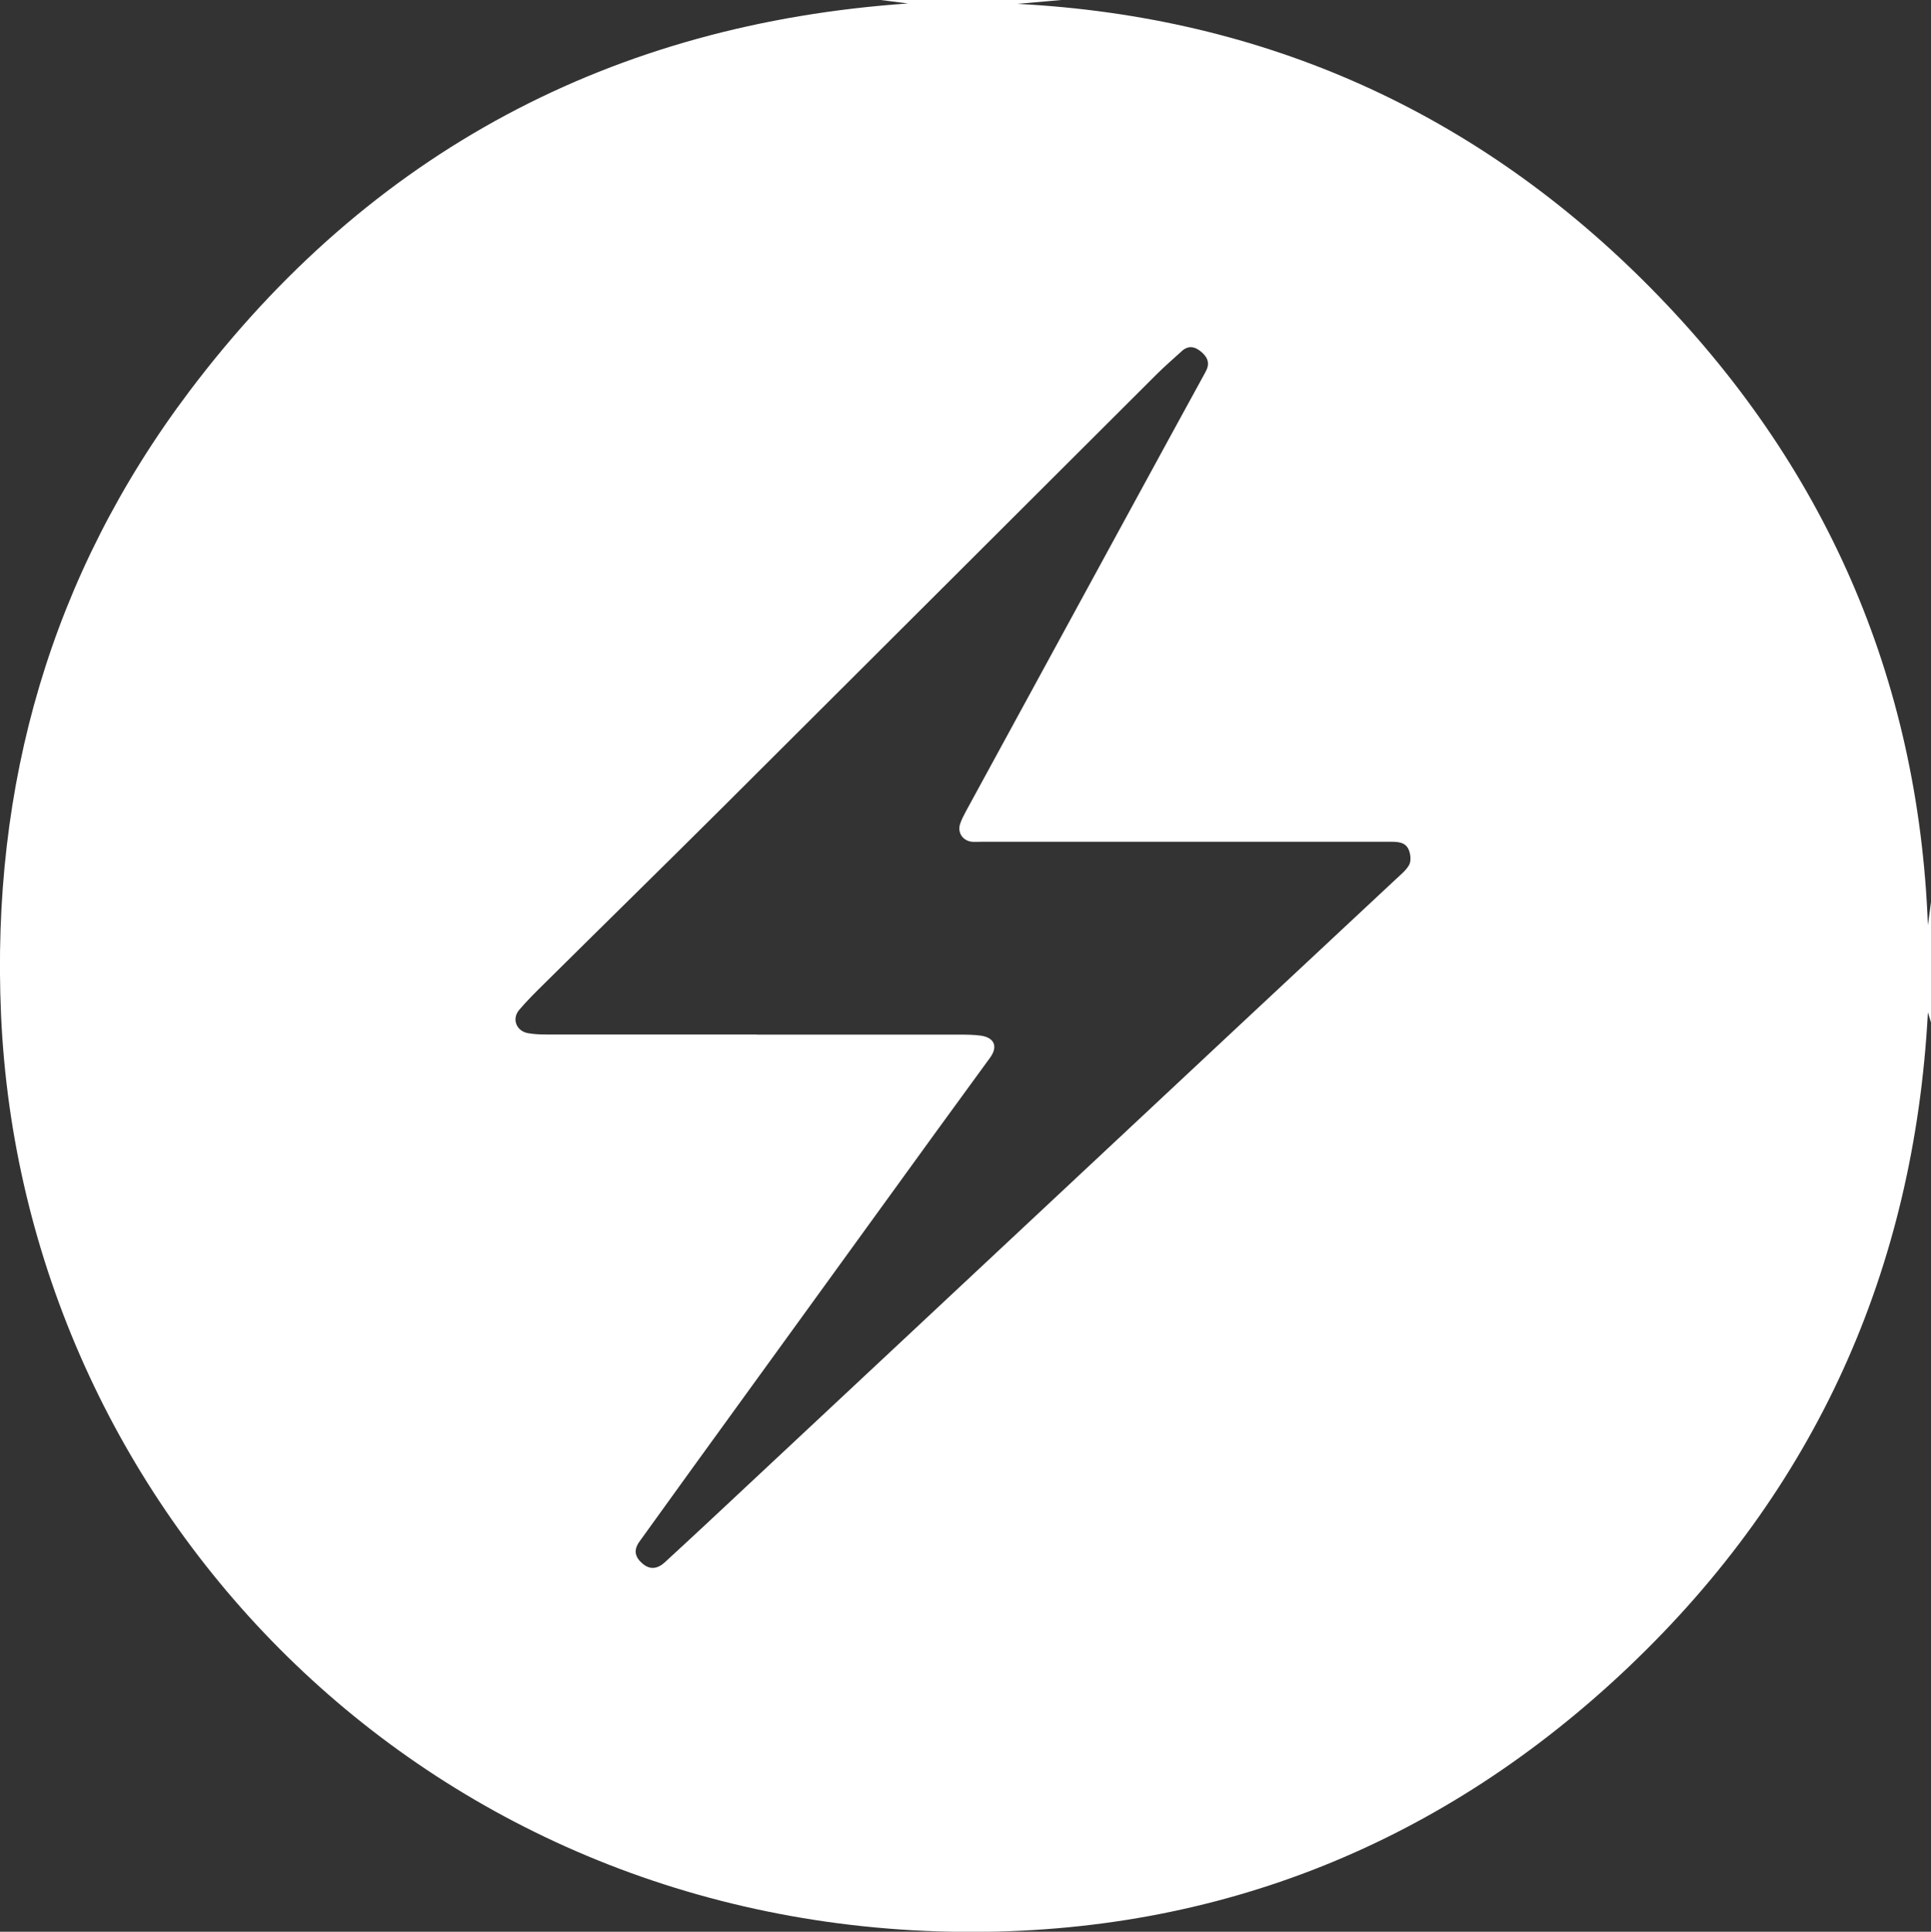 <?xml version="1.0" encoding="UTF-8"?>
<svg id="Camada_2" data-name="Camada 2" xmlns="http://www.w3.org/2000/svg" viewBox="0 0 150 150.04">
  <rect x="0" y="0" width="150" height="150.04" fill="#333333" stroke="none"/>
  <defs>
    <style>
      .cls-1 {
        fill: #fff;
      }
    </style>
  </defs>
  <g id="Camada_1-2" data-name="Camada 1">
    <path class="cls-1" d="m68.42,0c4.67,0,9.34,0,14.01,0-1.13.1-2.27.2-3.4.3,19.27,1,35.77,8.46,49.22,22.09,13.44,13.62,20.78,30.19,21.51,49.48.08-.6.16-1.2.24-1.8v9.34c-.07-.23-.14-.47-.24-.78-1.07,20.05-8.77,37.05-23.18,50.78-14.43,13.74-31.91,20.8-51.79,20.64C32.78,149.71,1.76,117.09.08,78.8c-.78-17.83,3.87-34.14,14.64-48.42C28.77,11.75,47.64,1.85,70.53.27c-.43-.05-1.27-.16-2.11-.27Zm-9.65,80.36h0c5.23,0,10.45,0,15.68,0,.58,0,1.17,0,1.75.08,1.06.16,1.33.86.71,1.71-1.42,1.95-2.85,3.91-4.27,5.86-6.26,8.64-12.52,17.28-18.78,25.92-1.4,1.93-2.79,3.88-4.19,5.81-.46.64-.36,1.18.21,1.68.62.55,1.22.43,1.78-.09,1.23-1.13,2.45-2.26,3.67-3.4,4.87-4.55,9.74-9.11,14.62-13.67,8.81-8.24,17.62-16.48,26.43-24.72,4.02-3.76,8.05-7.51,12.07-11.27.36-.34.78-.67,1.01-1.09.16-.29.12-.77,0-1.1-.25-.71-.9-.7-1.53-.7-10.54,0-21.07,0-31.61,0-.28,0-.56.02-.83,0-.7-.08-1.13-.7-.91-1.38.11-.34.28-.66.45-.98,4.43-8.14,8.87-16.28,13.31-24.42,1.77-3.24,3.53-6.48,5.31-9.72.34-.62.2-1.09-.32-1.54-.52-.44-1.02-.54-1.55-.05-.63.58-1.29,1.14-1.9,1.75-11.26,11.23-22.51,22.47-33.77,33.69-4.59,4.57-9.22,9.1-13.82,13.66-.67.66-1.35,1.33-1.96,2.05-.6.71-.21,1.66.7,1.81.46.08.94.1,1.41.1,5.45,0,10.9,0,16.35,0Z"/>
  </g>
</svg>
